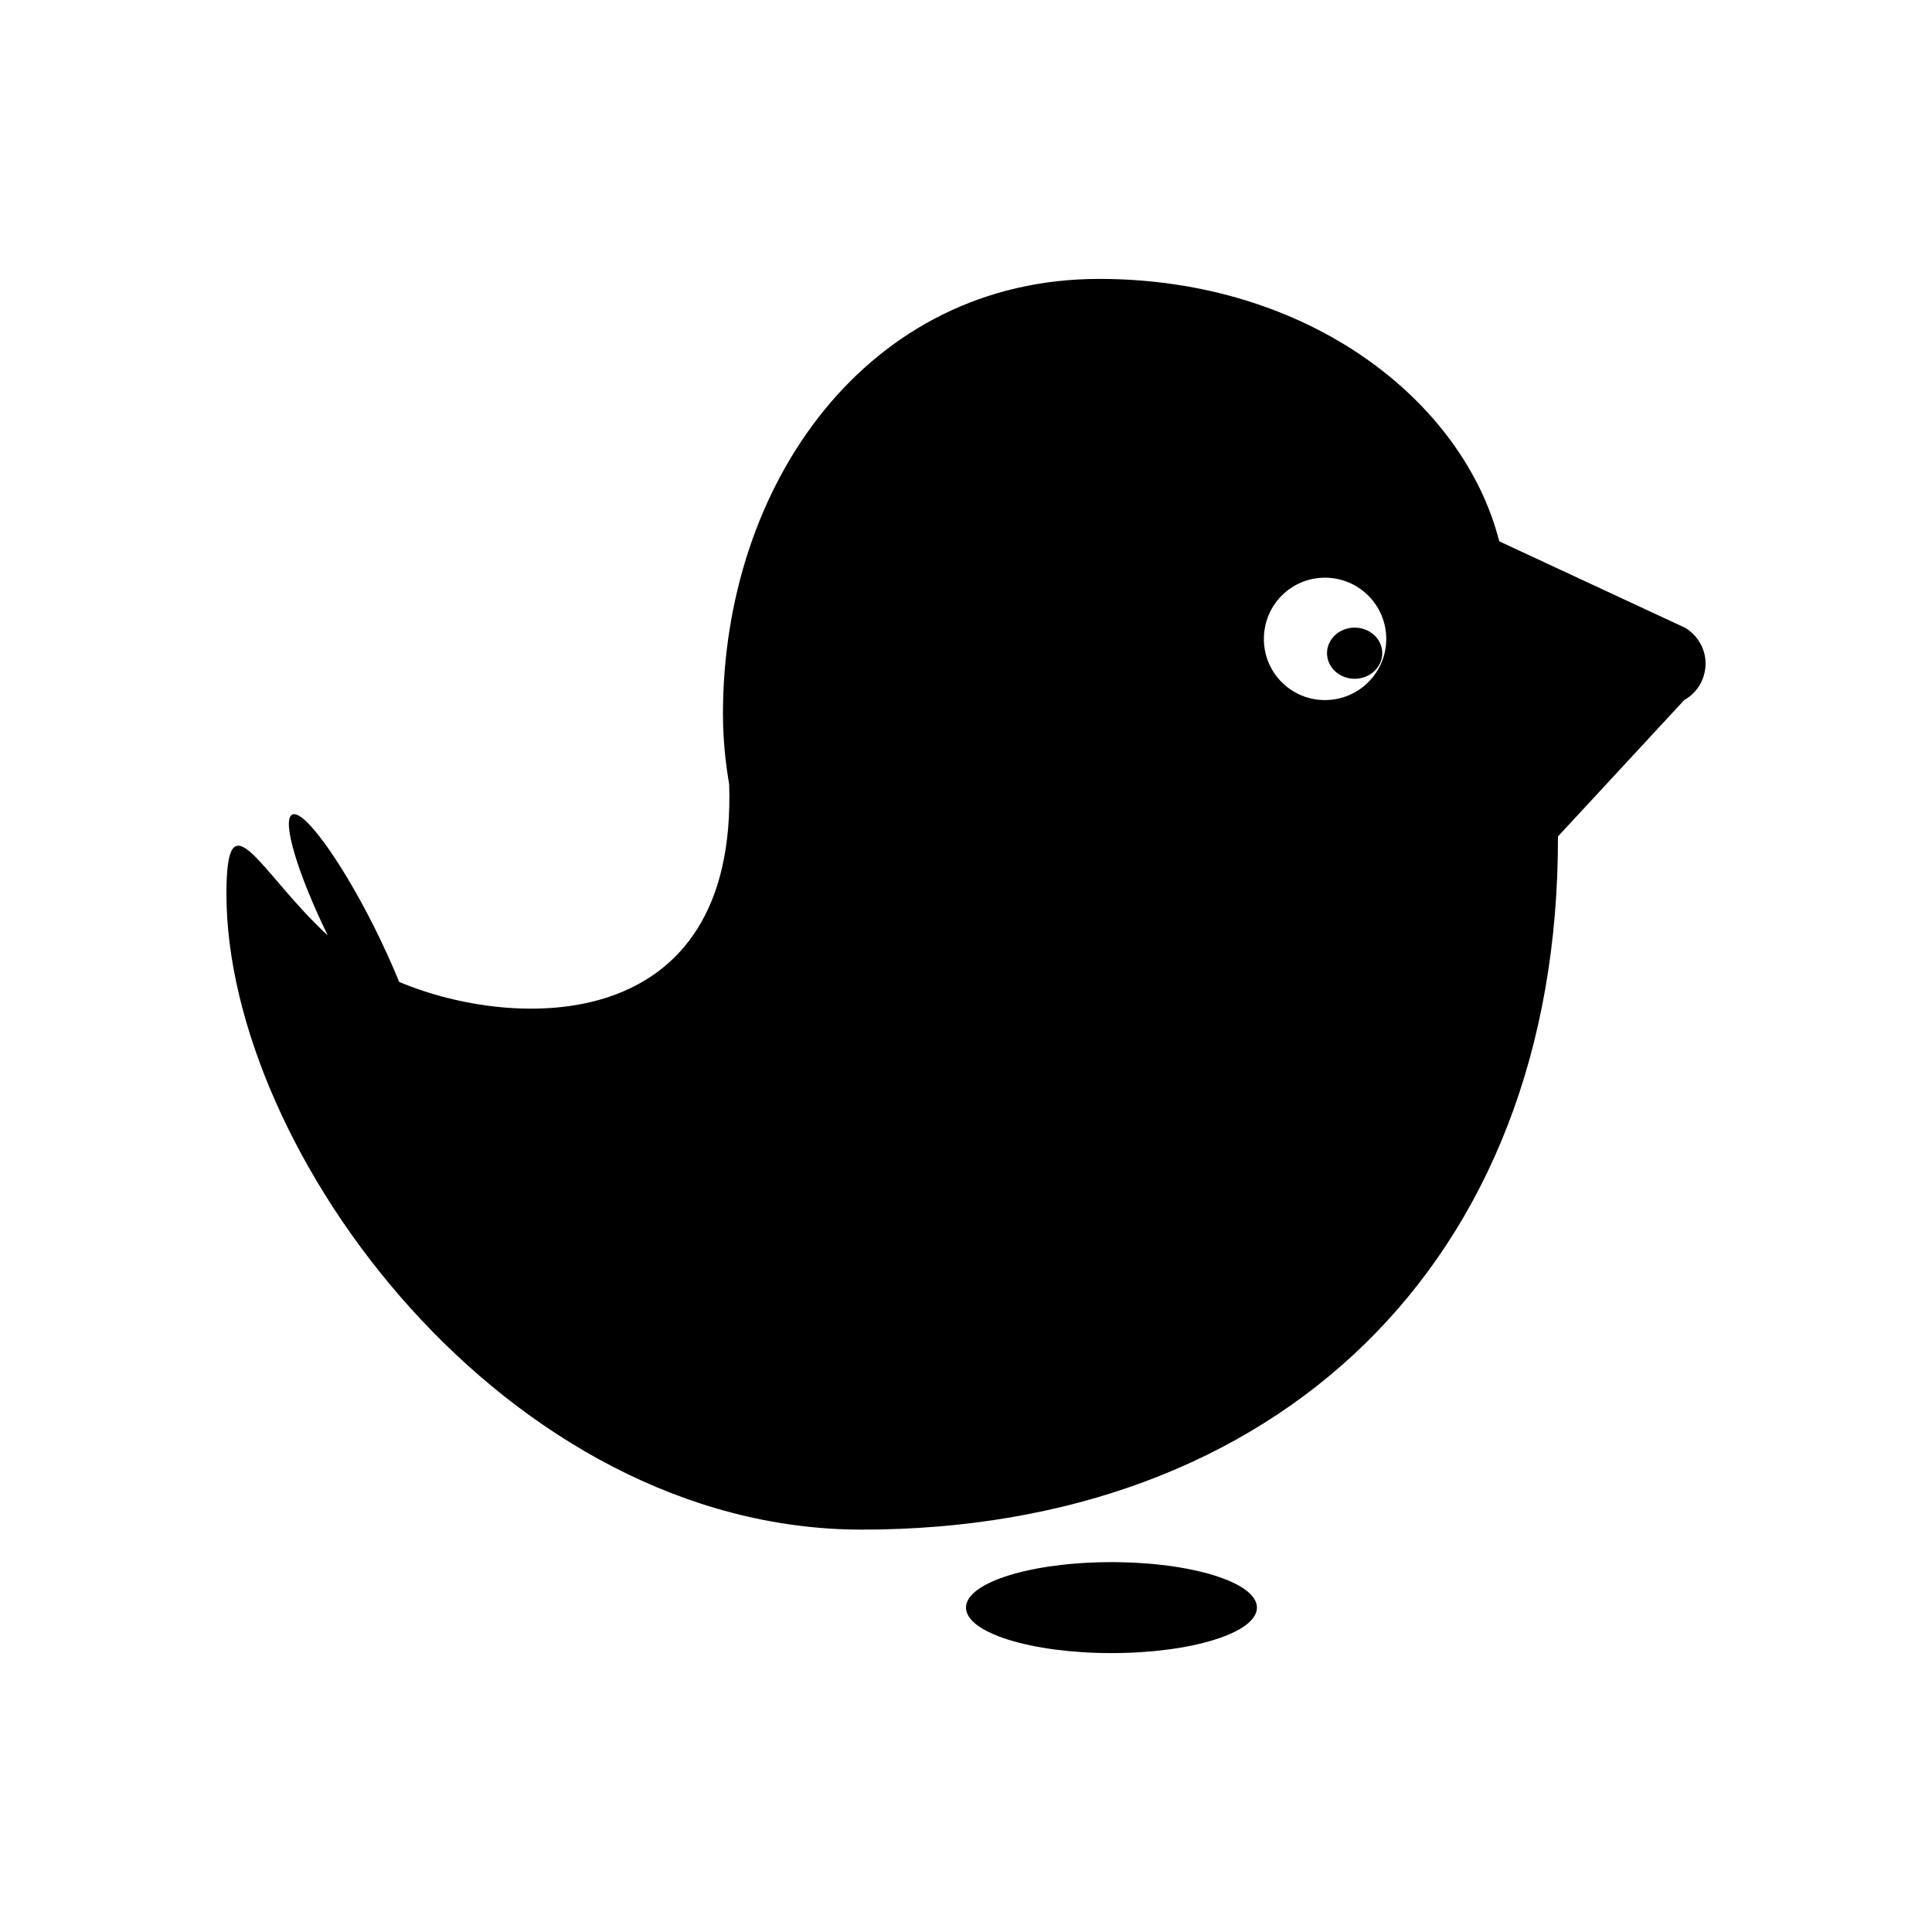 <svg height='100px' width='100px'  fill="#000000" xmlns="http://www.w3.org/2000/svg" xmlns:xlink="http://www.w3.org/1999/xlink" version="1.1" x="0px" y="0px" viewBox="0 0 100 100" enable-background="new 0 0 100 100" xml:space="preserve"><g><ellipse cx="57.529" cy="83.21" rx="7.53" ry="2.354"></ellipse><ellipse cx="70.116" cy="33.809" rx="1.43" ry="1.324"></ellipse><path d="M87.231,32.498l-9.63-4.479c-1.841-7.235-9.831-13.583-20.71-13.583c-11.955,0-19.471,10.57-19.471,22.525   c0,1.237,0.12,2.448,0.321,3.631c0.432,13.112-11.106,12.749-17.078,10.233c-0.363-0.887-0.807-1.87-1.318-2.891   c-1.748-3.469-3.645-6.065-4.222-5.77c-0.551,0.282,0.269,3.027,1.842,6.254c-3.511-3.227-5.245-7.397-5.245-2.153   c0,13.34,14.469,32.908,32.893,32.908c21.369,0,36.069-13.704,36.027-35.879l6.536-7.06c0.673-0.376,1.089-1.076,1.103-1.856   C88.293,33.613,87.889,32.9,87.231,32.498z M68.578,36.236c-1.747,0-3.16-1.413-3.16-3.161c0-1.761,1.413-3.174,3.16-3.174   c1.748,0,3.174,1.413,3.174,3.174C71.752,34.823,70.326,36.236,68.578,36.236z"></path></g></svg>